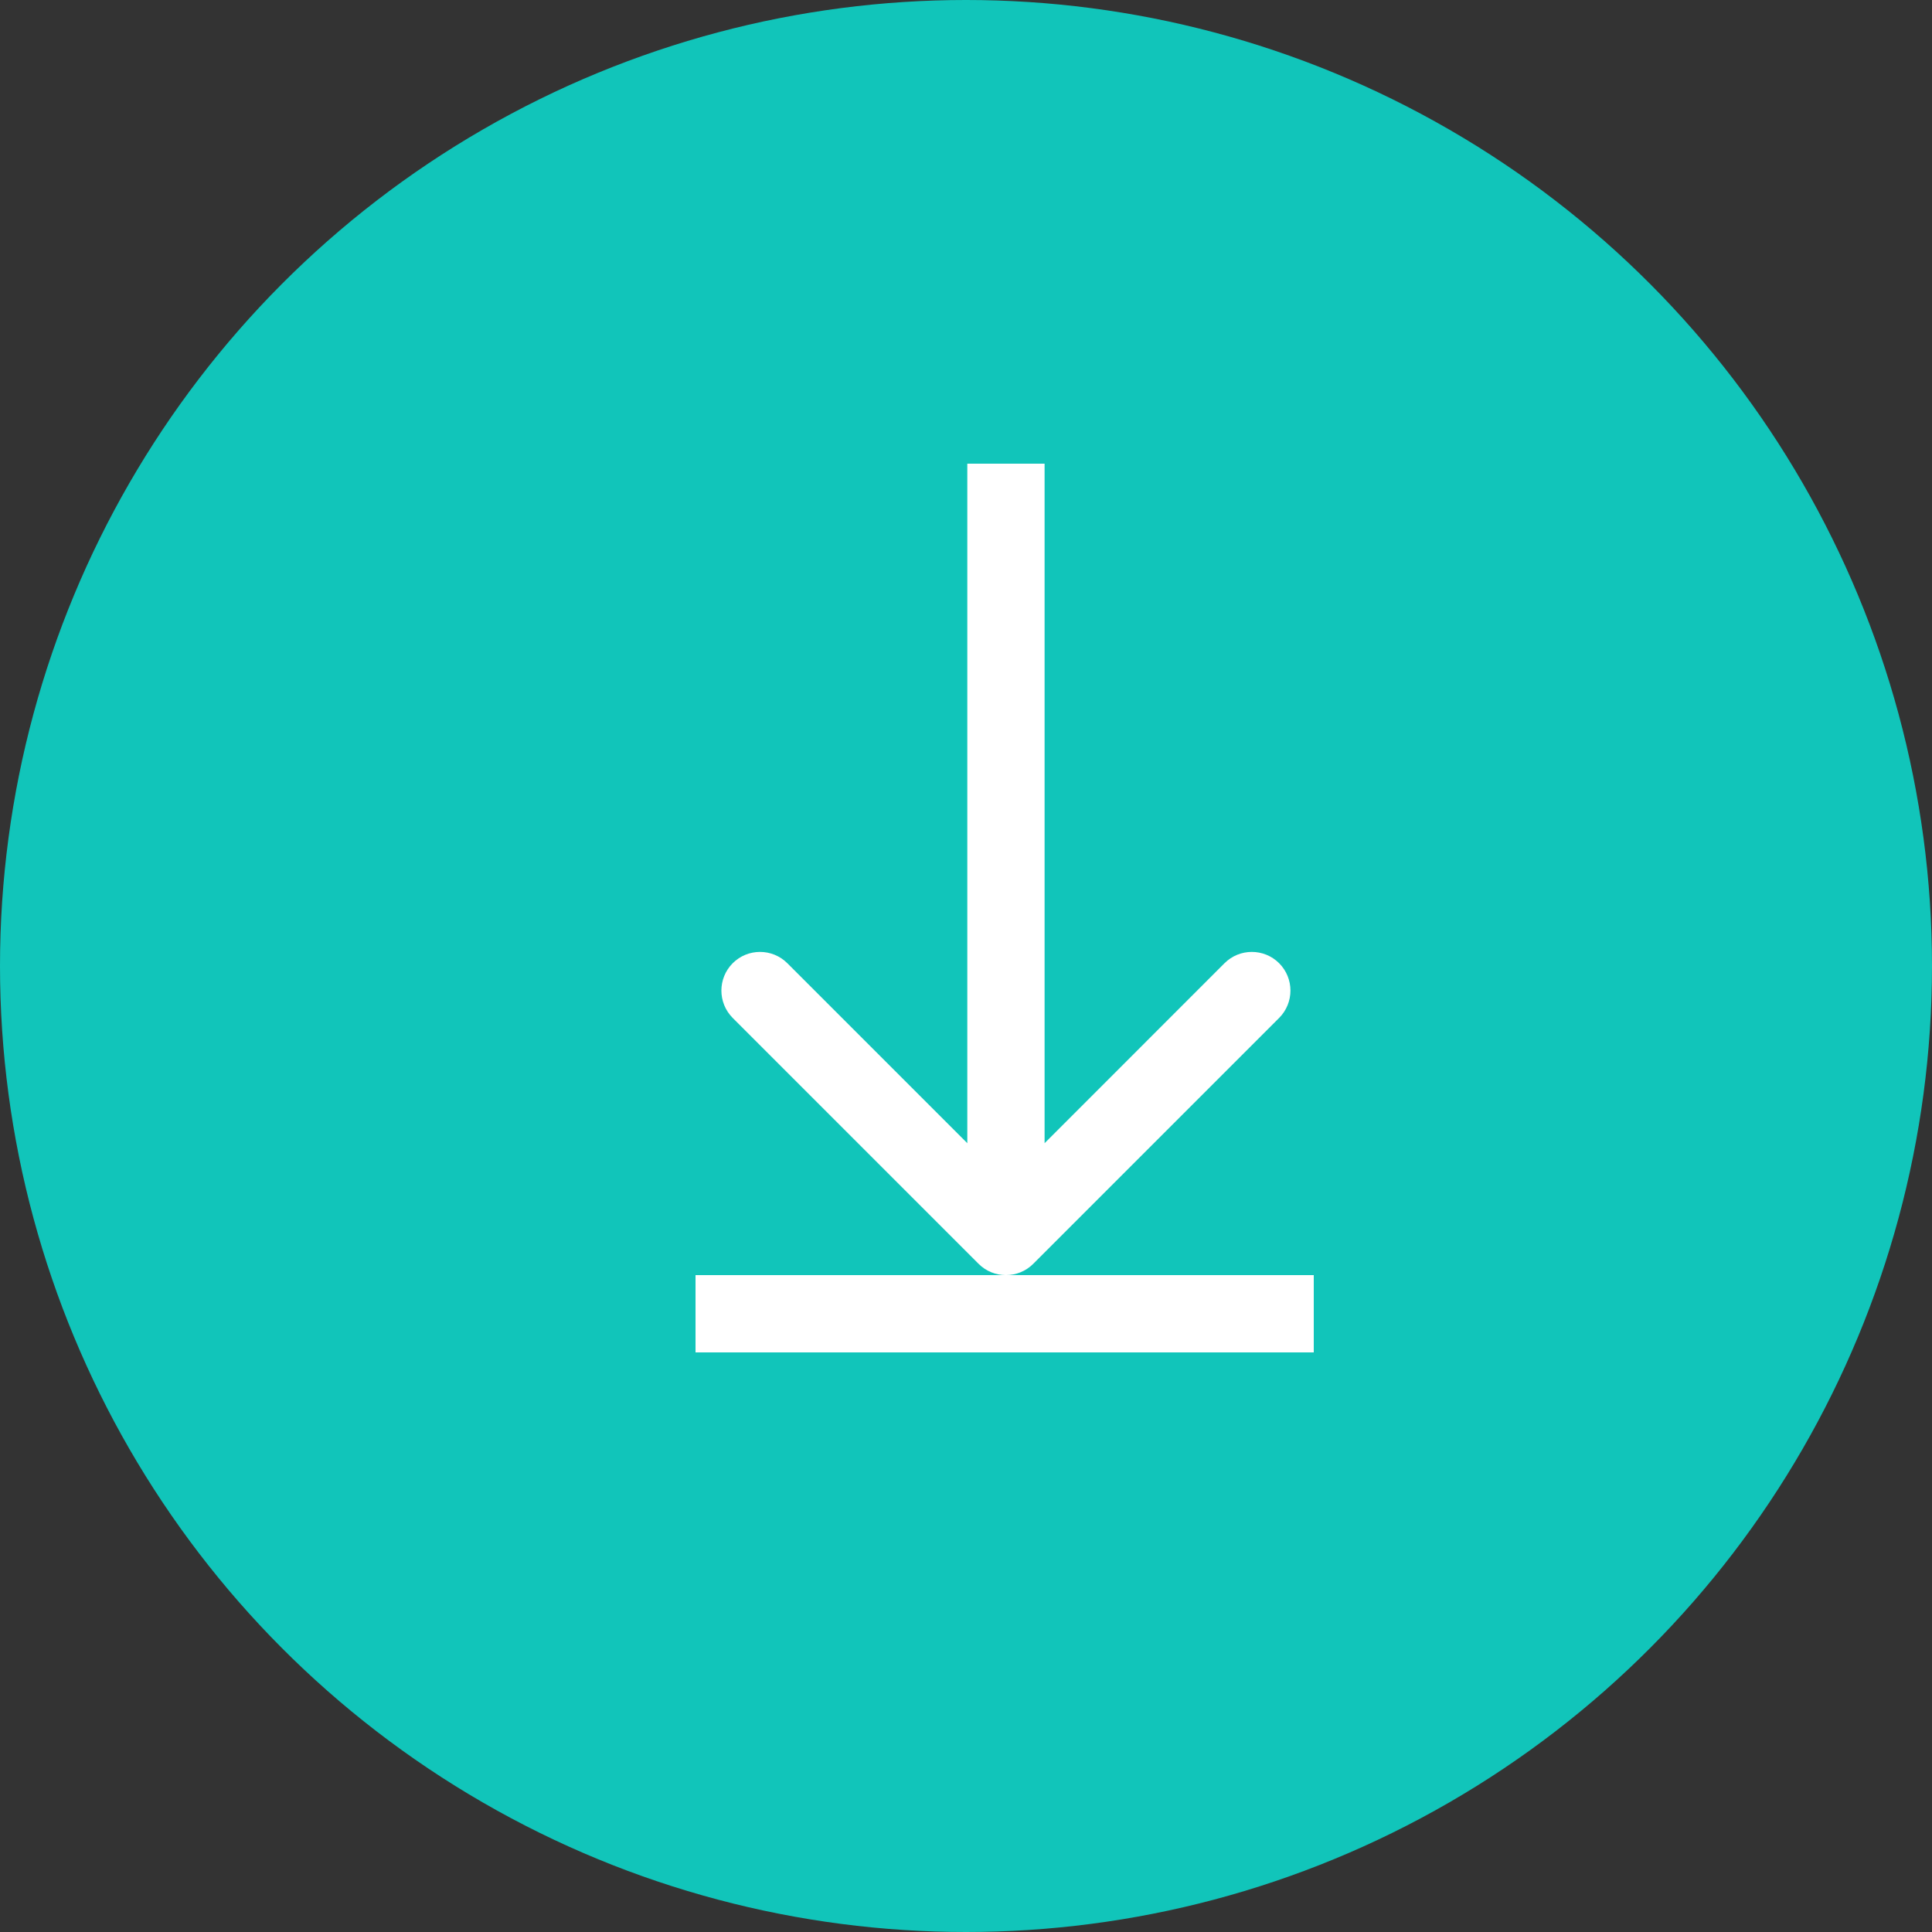 <svg width="25" height="25" viewBox="0 0 25 25" fill="none" xmlns="http://www.w3.org/2000/svg">
<rect x="0" y="0" width="25" height="25" fill="#333333" stroke="none"/>
<circle cx="12.5" cy="12.5" r="12.5" fill="#11C5BA"/>
<path d="M12.663 16.354C12.858 16.549 13.175 16.549 13.37 16.354L16.552 13.172C16.747 12.976 16.747 12.66 16.552 12.464C16.357 12.269 16.04 12.269 15.845 12.464L13.017 15.293L10.188 12.464C9.993 12.269 9.676 12.269 9.481 12.464C9.286 12.66 9.286 12.976 9.481 13.172L12.663 16.354ZM12.517 6V16H13.517V6H12.517Z" fill="white"/>
<line x1="9" y1="17" x2="17" y2="17" stroke="white"/>
</svg>
